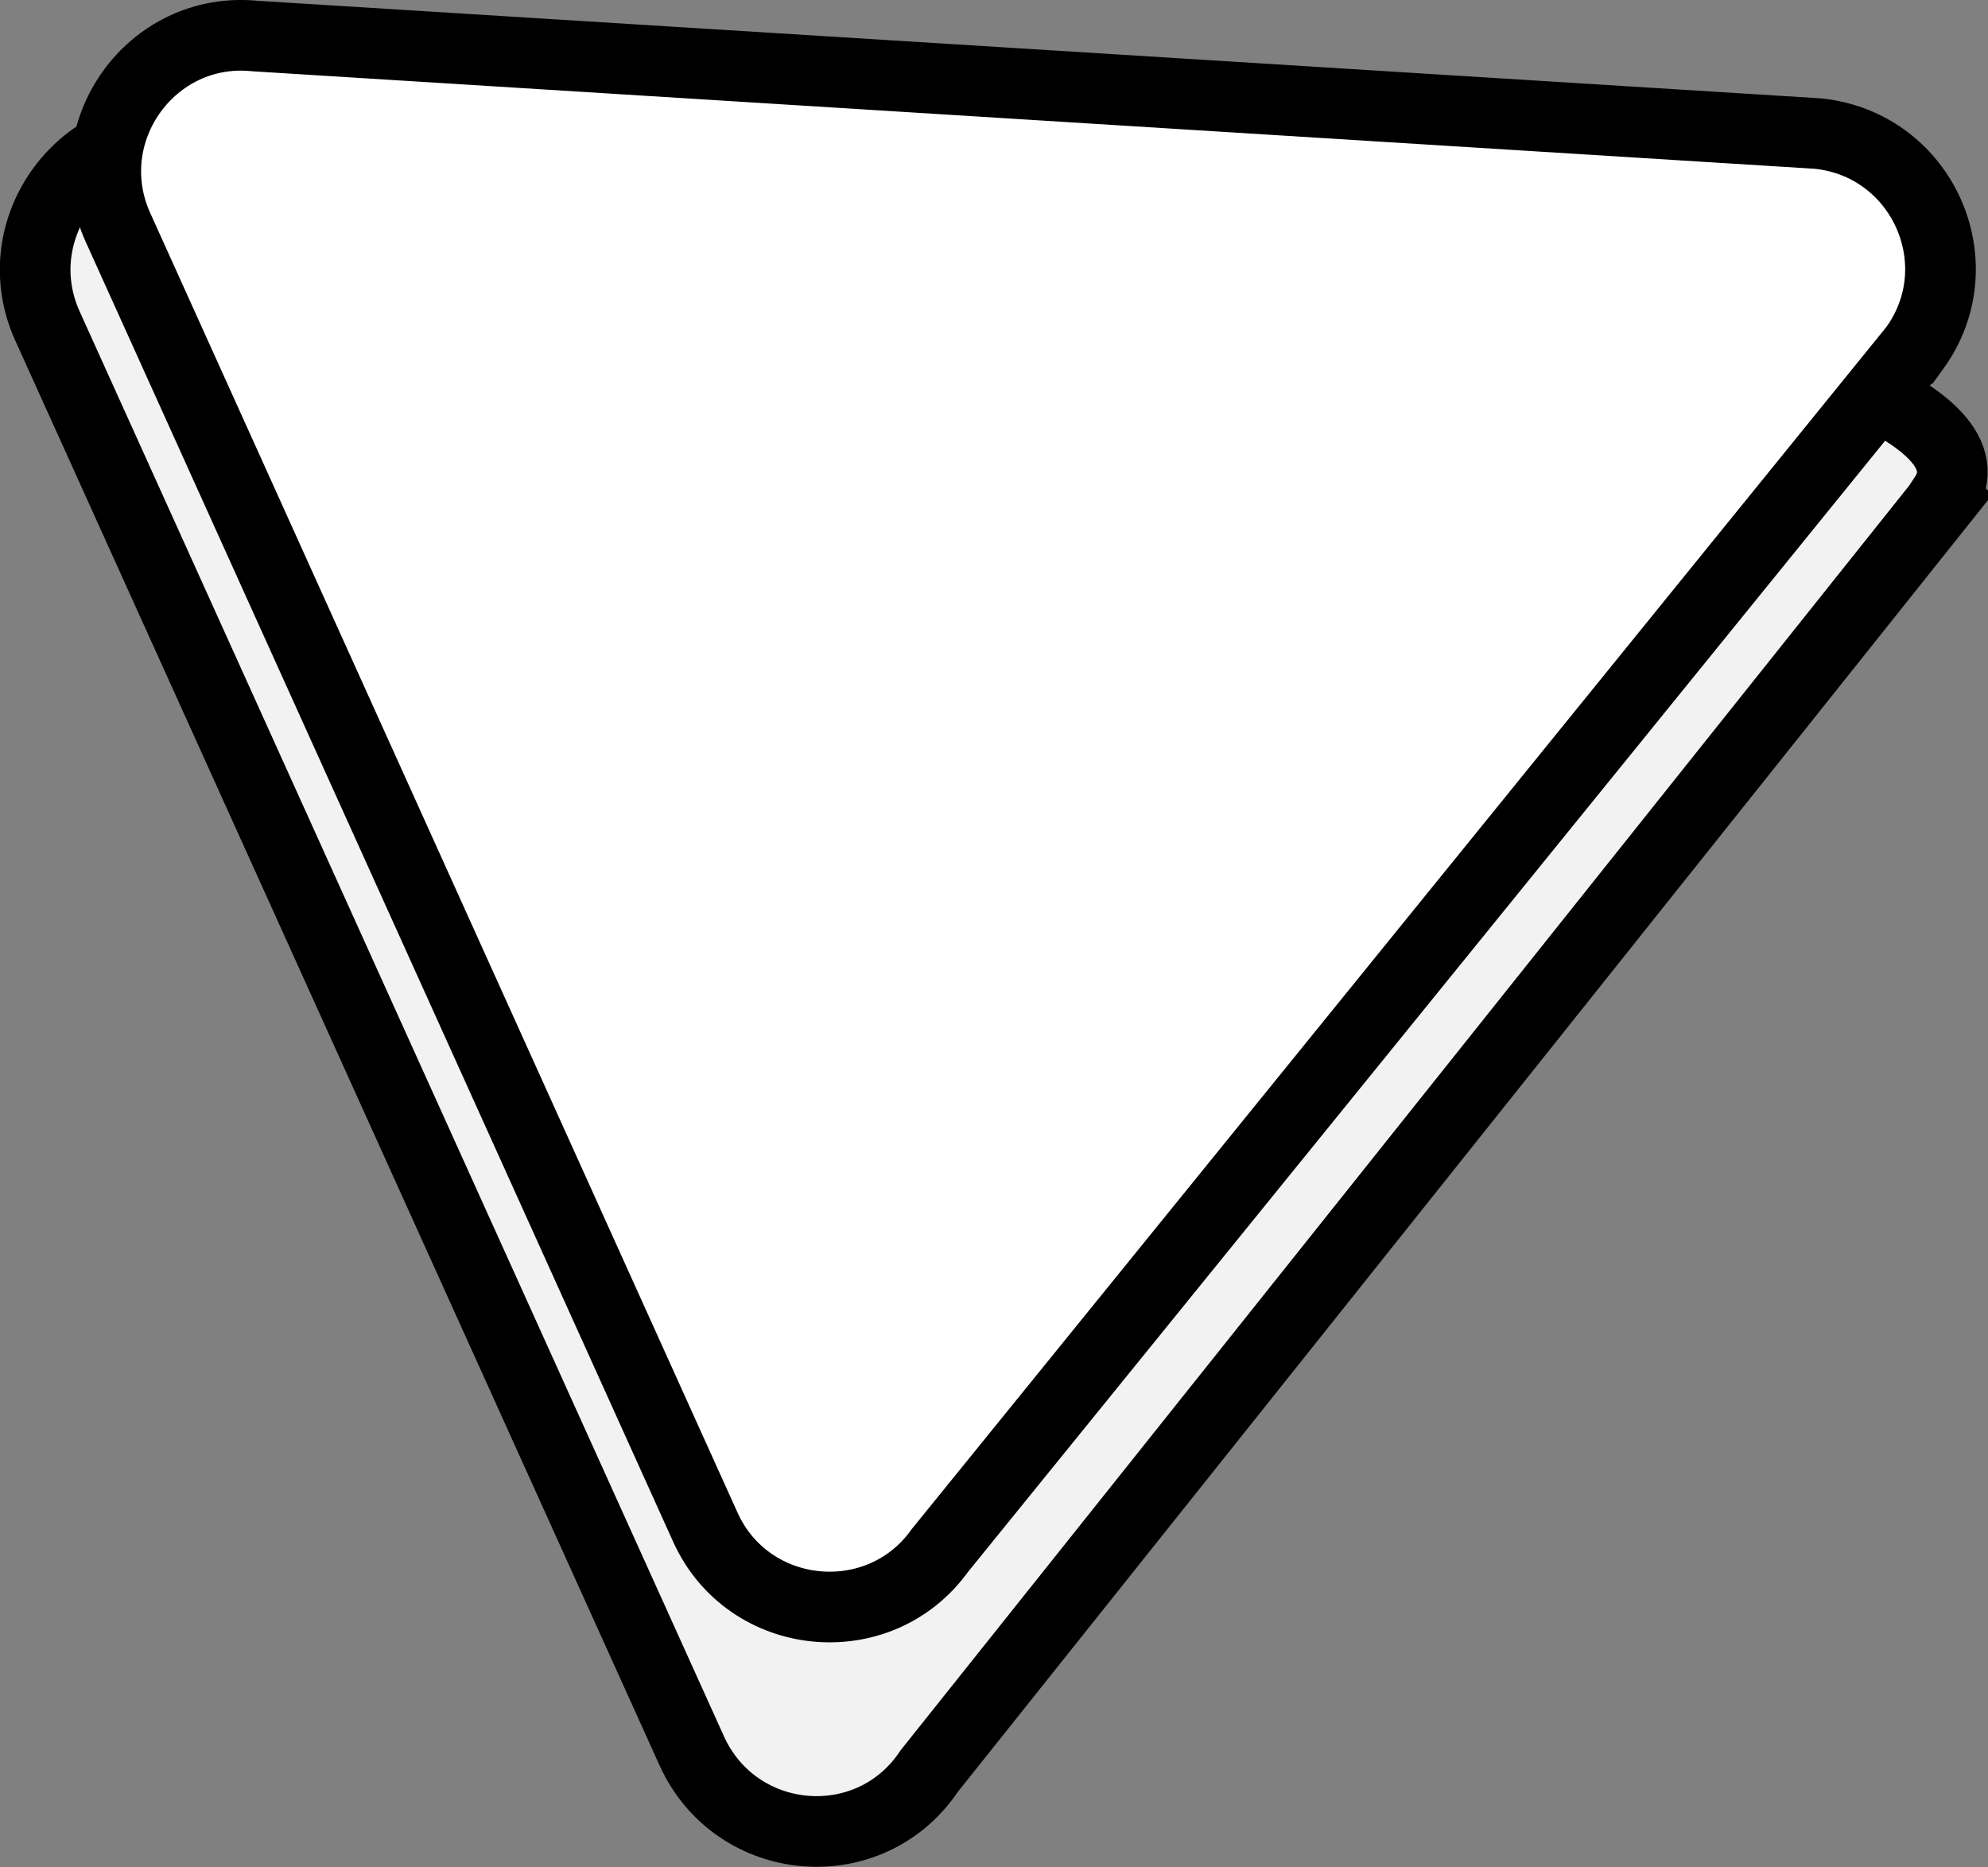 <?xml version="1.0" encoding="UTF-8"?>
<svg id="Layer_2" data-name="Layer 2" xmlns="http://www.w3.org/2000/svg" viewBox="0 0 28.13 26.42">
  <rect x="0" y="0" width="28.13" height="26.42" fill="#808080" stroke="none"/>
  <defs>
    <style>
      .cls-1 {
        fill: #fff;
      }

      .cls-1, .cls-2 {
        stroke: #000;
        stroke-miterlimit: 10;
      }

      .cls-2 {
        fill: #f2f2f2;
      }
    </style>
  </defs>
  <g id="triangle">
    <g>
      <path class="cls-2" d="M27.52,7.04L13.15,25.06c-.84,1.26-2.73,1.1-3.36-.28L.67,4.61C.05,3.23,1.19,1.7,2.68,1.9l20.74,2.77c1.41,.19,4.88,1.17,4.09,2.36Z"/>
      <path class="cls-1" d="M27.09,4.93L13.3,21.94c-.86,1.2-2.71,1.02-3.32-.33L1.67,3.22C1.06,1.87,2.14,.36,3.61,.51L25.72,1.89c1.48,.15,2.24,1.84,1.37,3.04Z"/>
    </g>
  </g>
</svg>